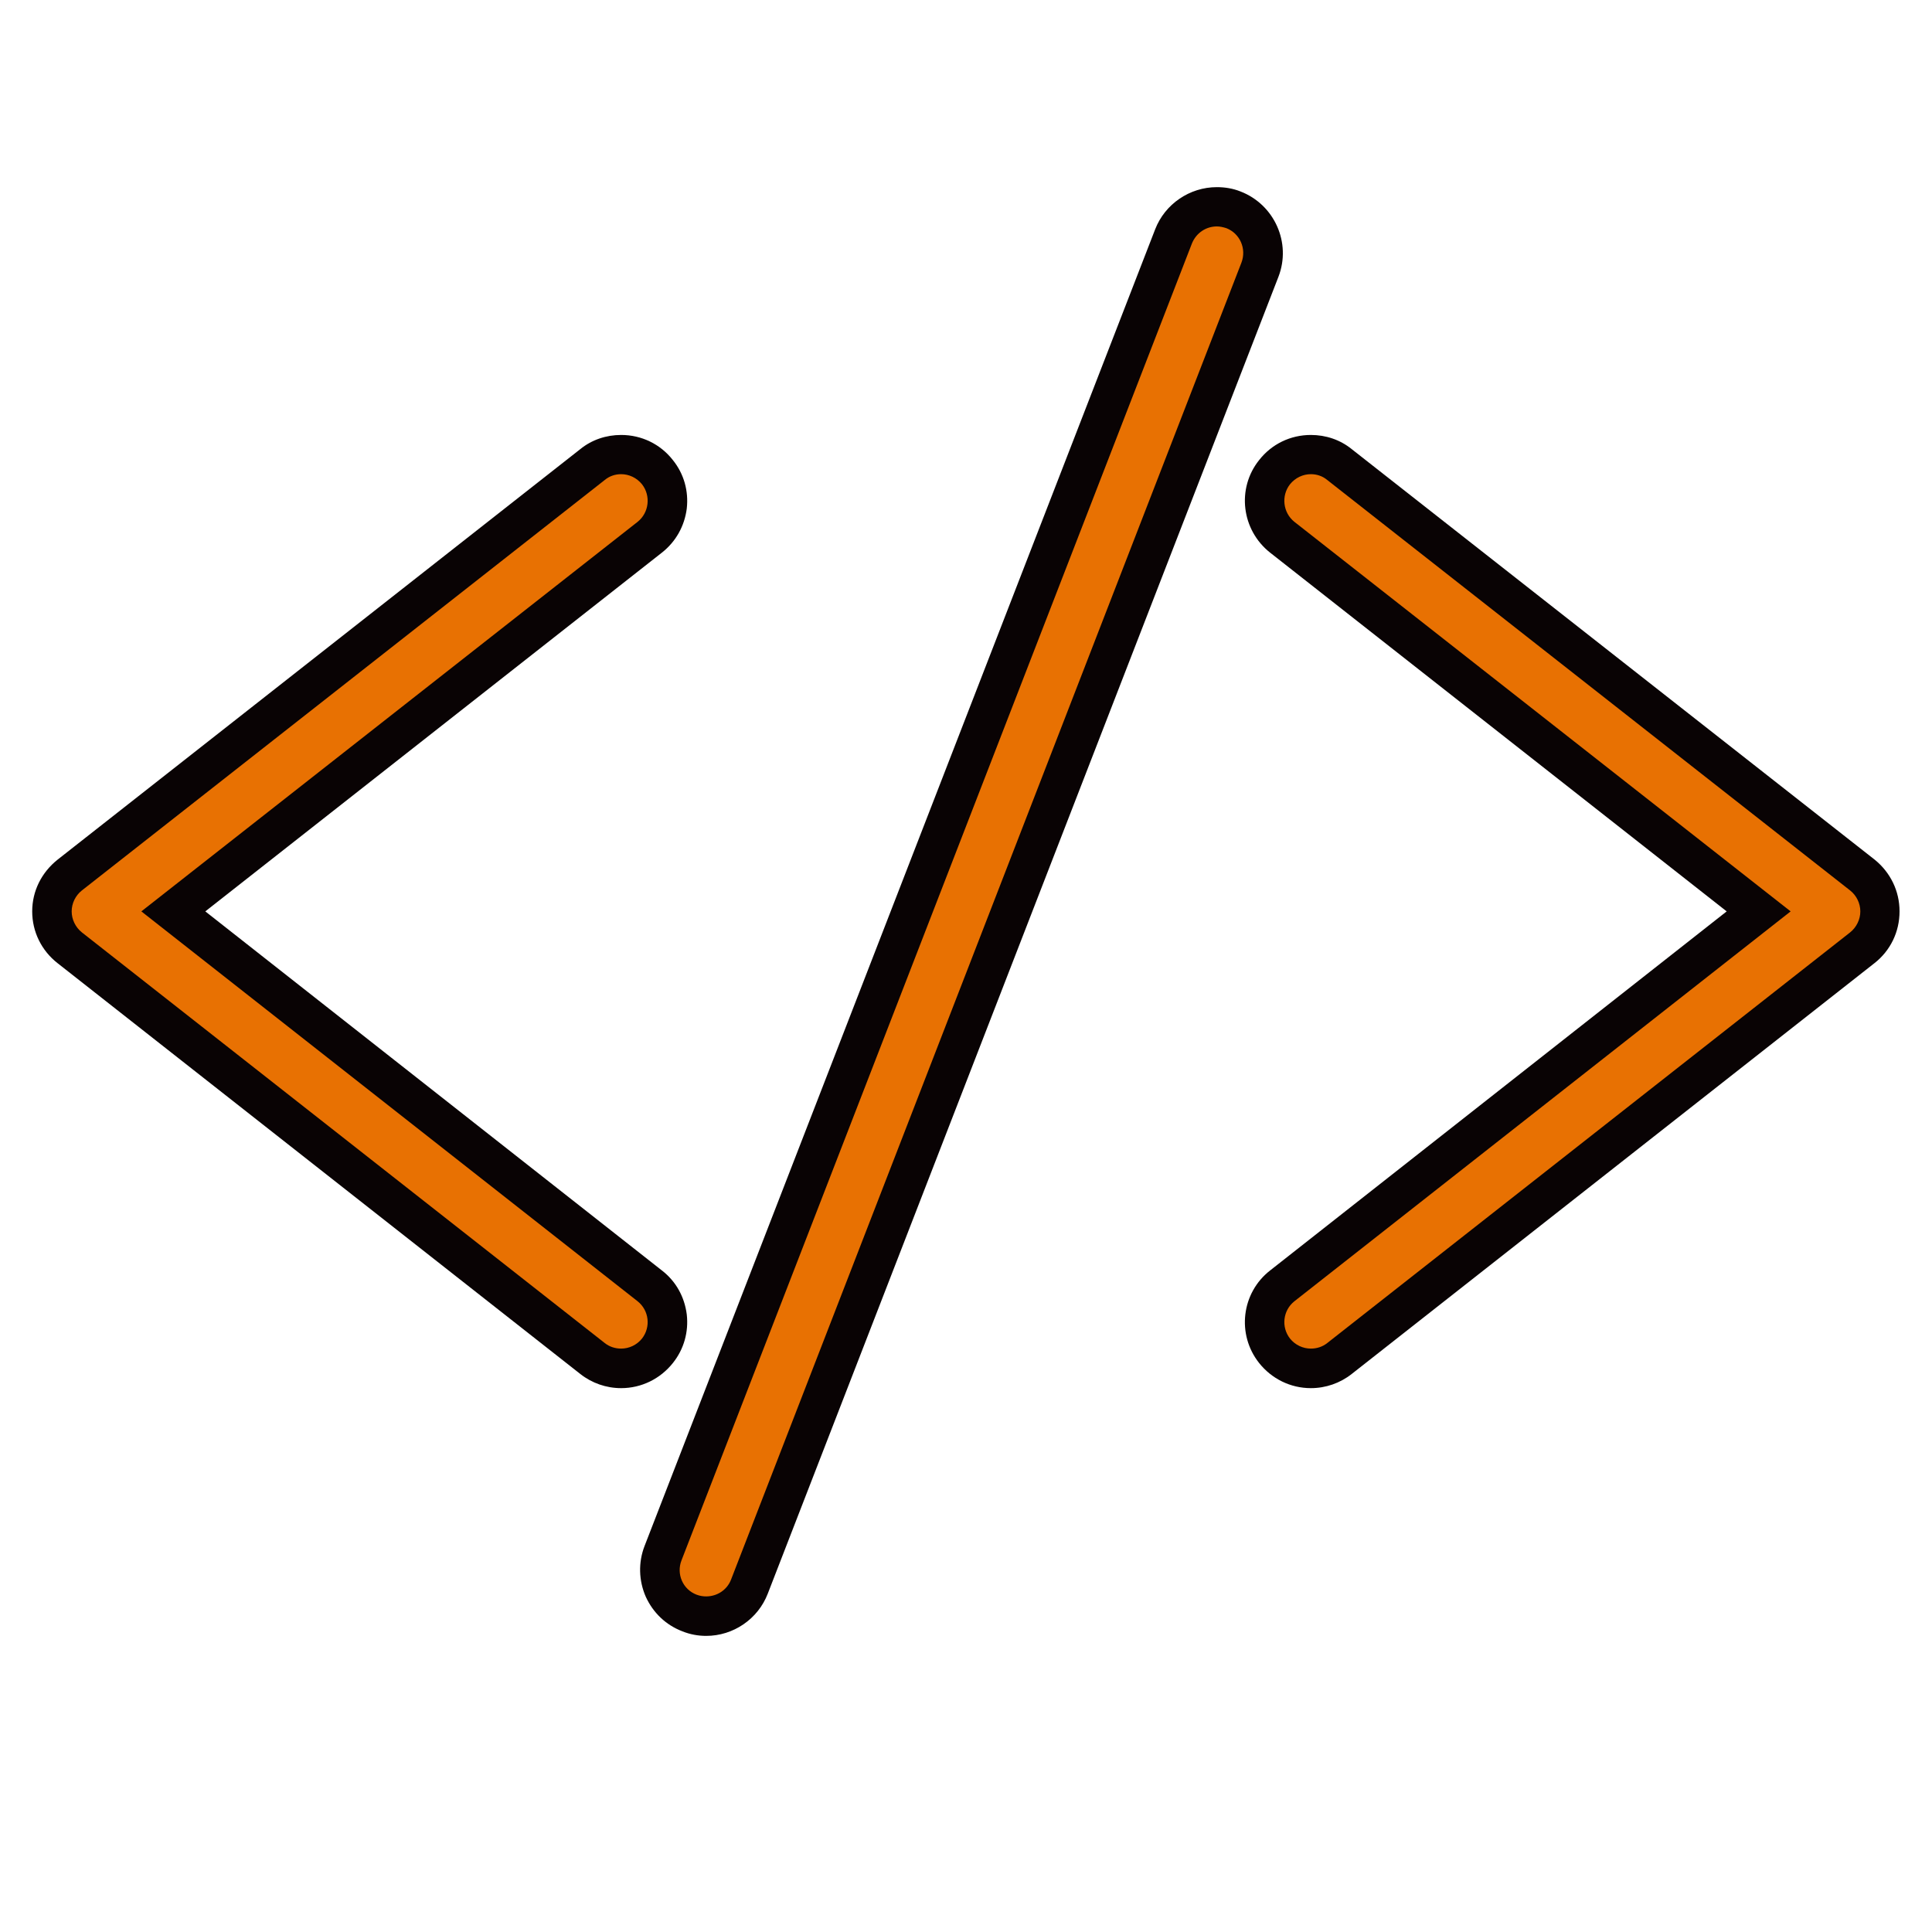 <svg xmlns="http://www.w3.org/2000/svg" xmlns:xlink="http://www.w3.org/1999/xlink" width="40" zoomAndPan="magnify" viewBox="0 0 30 30" height="40" preserveAspectRatio="xMidYMid meet" version="1.0"><defs><clipPath id="caa2d1a0c4"><path d="M 0.484 7 L 11 7 L 11 22 L 0.484 22 Z M 0.484 7 " clip-rule="nonzero"/></clipPath><clipPath id="32b958b9f7"><path d="M 0.484 6 L 11 6 L 11 22 L 0.484 22 Z M 0.484 6 " clip-rule="nonzero"/></clipPath><clipPath id="f6729b8c84"><path d="M 19 7 L 29.516 7 L 29.516 22 L 19 22 Z M 19 7 " clip-rule="nonzero"/></clipPath><clipPath id="a025fdd3f7"><path d="M 19 6 L 29.516 6 L 29.516 22 L 19 22 Z M 19 6 " clip-rule="nonzero"/></clipPath><clipPath id="514fc98138"><path d="M 10 3 L 20 3 L 20 25.402 L 10 25.402 Z M 10 3 " clip-rule="nonzero"/></clipPath><clipPath id="e3cfa8ca4a"><path d="M 9 2.902 L 20 2.902 L 20 25.402 L 9 25.402 Z M 9 2.902 " clip-rule="nonzero"/></clipPath></defs><g clip-path="url(#caa2d1a0c4)"><path fill="#e87102" d="M 9.645 21.25 C 9.484 21.25 9.324 21.195 9.199 21.094 L 1.082 14.719 C 0.906 14.578 0.809 14.375 0.809 14.152 C 0.809 13.934 0.906 13.727 1.082 13.59 L 9.199 7.211 C 9.324 7.113 9.484 7.059 9.645 7.059 C 9.867 7.059 10.074 7.156 10.211 7.332 C 10.328 7.484 10.383 7.672 10.359 7.859 C 10.336 8.051 10.238 8.223 10.09 8.34 L 2.691 14.152 L 10.09 19.965 C 10.238 20.086 10.336 20.254 10.359 20.445 C 10.383 20.637 10.328 20.824 10.211 20.973 C 10.074 21.148 9.867 21.25 9.645 21.25 " fill-opacity="1" fill-rule="nonzero"/></g><g clip-path="url(#32b958b9f7)"><path fill="#090304" d="M 9.645 6.754 C 9.414 6.754 9.191 6.828 9.012 6.973 L 0.895 13.348 C 0.645 13.547 0.5 13.836 0.5 14.152 C 0.5 14.469 0.645 14.762 0.895 14.957 L 9.012 21.336 C 9.191 21.477 9.414 21.555 9.645 21.555 C 9.961 21.555 10.254 21.41 10.449 21.164 C 10.621 20.949 10.695 20.68 10.664 20.41 C 10.629 20.137 10.496 19.895 10.277 19.727 L 3.188 14.152 L 10.277 8.582 C 10.496 8.41 10.629 8.168 10.664 7.898 C 10.695 7.625 10.621 7.359 10.449 7.145 C 10.254 6.895 9.961 6.754 9.645 6.754 Z M 9.645 7.363 C 9.766 7.363 9.887 7.418 9.969 7.52 C 10.109 7.699 10.078 7.961 9.902 8.102 L 2.195 14.152 L 9.902 20.207 C 10.078 20.348 10.109 20.605 9.969 20.785 C 9.887 20.887 9.766 20.941 9.645 20.941 C 9.555 20.941 9.465 20.914 9.391 20.855 L 1.27 14.477 C 1.172 14.398 1.113 14.277 1.113 14.152 C 1.113 14.027 1.172 13.906 1.27 13.828 L 9.391 7.453 C 9.465 7.391 9.555 7.363 9.645 7.363 " fill-opacity="1" fill-rule="nonzero"/></g><g clip-path="url(#f6729b8c84)"><path fill="#e87102" d="M 20.355 21.25 C 20.133 21.25 19.93 21.148 19.789 20.973 C 19.543 20.664 19.598 20.211 19.91 19.965 L 27.309 14.152 L 19.91 8.34 C 19.598 8.094 19.543 7.645 19.789 7.332 C 19.93 7.156 20.133 7.059 20.355 7.059 C 20.516 7.059 20.676 7.113 20.801 7.211 L 28.918 13.59 C 29.094 13.727 29.191 13.934 29.191 14.152 C 29.191 14.375 29.094 14.578 28.918 14.719 L 20.801 21.094 C 20.676 21.195 20.516 21.25 20.355 21.25 " fill-opacity="1" fill-rule="nonzero"/></g><g clip-path="url(#a025fdd3f7)"><path fill="#090304" d="M 20.355 6.754 C 20.039 6.754 19.746 6.895 19.551 7.145 C 19.199 7.586 19.277 8.23 19.723 8.582 L 26.812 14.152 L 19.723 19.727 C 19.277 20.074 19.199 20.719 19.551 21.164 C 19.746 21.41 20.039 21.555 20.355 21.555 C 20.586 21.555 20.809 21.477 20.988 21.336 L 29.105 14.957 C 29.355 14.762 29.496 14.469 29.496 14.152 C 29.496 13.836 29.355 13.547 29.109 13.348 L 20.988 6.973 C 20.809 6.828 20.586 6.754 20.355 6.754 Z M 20.355 7.363 C 20.445 7.363 20.535 7.391 20.609 7.453 L 28.73 13.828 C 28.828 13.906 28.887 14.027 28.887 14.152 C 28.887 14.277 28.828 14.398 28.73 14.477 L 20.609 20.855 C 20.535 20.914 20.445 20.941 20.355 20.941 C 20.234 20.941 20.113 20.887 20.031 20.785 C 19.891 20.605 19.922 20.348 20.098 20.207 L 27.805 14.152 L 20.098 8.102 C 19.922 7.961 19.891 7.699 20.031 7.52 C 20.113 7.418 20.234 7.363 20.355 7.363 " fill-opacity="1" fill-rule="nonzero"/></g><g clip-path="url(#514fc98138)"><path fill="#e87102" d="M 10.965 25.098 C 10.875 25.098 10.789 25.078 10.707 25.047 C 10.527 24.977 10.387 24.844 10.309 24.668 C 10.23 24.492 10.227 24.297 10.293 24.121 L 18.223 3.668 C 18.328 3.395 18.598 3.211 18.895 3.211 C 18.984 3.211 19.07 3.227 19.152 3.258 C 19.523 3.402 19.707 3.82 19.562 4.188 L 11.637 24.637 C 11.531 24.91 11.262 25.098 10.965 25.098 " fill-opacity="1" fill-rule="nonzero"/></g><g clip-path="url(#e3cfa8ca4a)"><path fill="#090304" d="M 18.895 2.906 C 18.473 2.906 18.09 3.168 17.938 3.559 L 10.008 24.008 C 9.91 24.262 9.918 24.543 10.027 24.793 C 10.141 25.043 10.34 25.234 10.598 25.332 C 10.715 25.379 10.84 25.402 10.965 25.402 C 11.387 25.402 11.77 25.141 11.922 24.746 L 19.852 4.297 C 20.055 3.77 19.789 3.176 19.262 2.973 C 19.145 2.926 19.02 2.906 18.895 2.906 Z M 18.895 3.516 C 18.945 3.516 18.992 3.527 19.043 3.543 C 19.254 3.625 19.359 3.863 19.277 4.078 L 11.352 24.527 C 11.289 24.691 11.133 24.789 10.965 24.789 C 10.914 24.789 10.867 24.781 10.816 24.762 C 10.602 24.68 10.5 24.441 10.582 24.23 L 18.508 3.781 C 18.574 3.617 18.727 3.516 18.895 3.516 " fill-opacity="1" fill-rule="nonzero"/></g></svg>